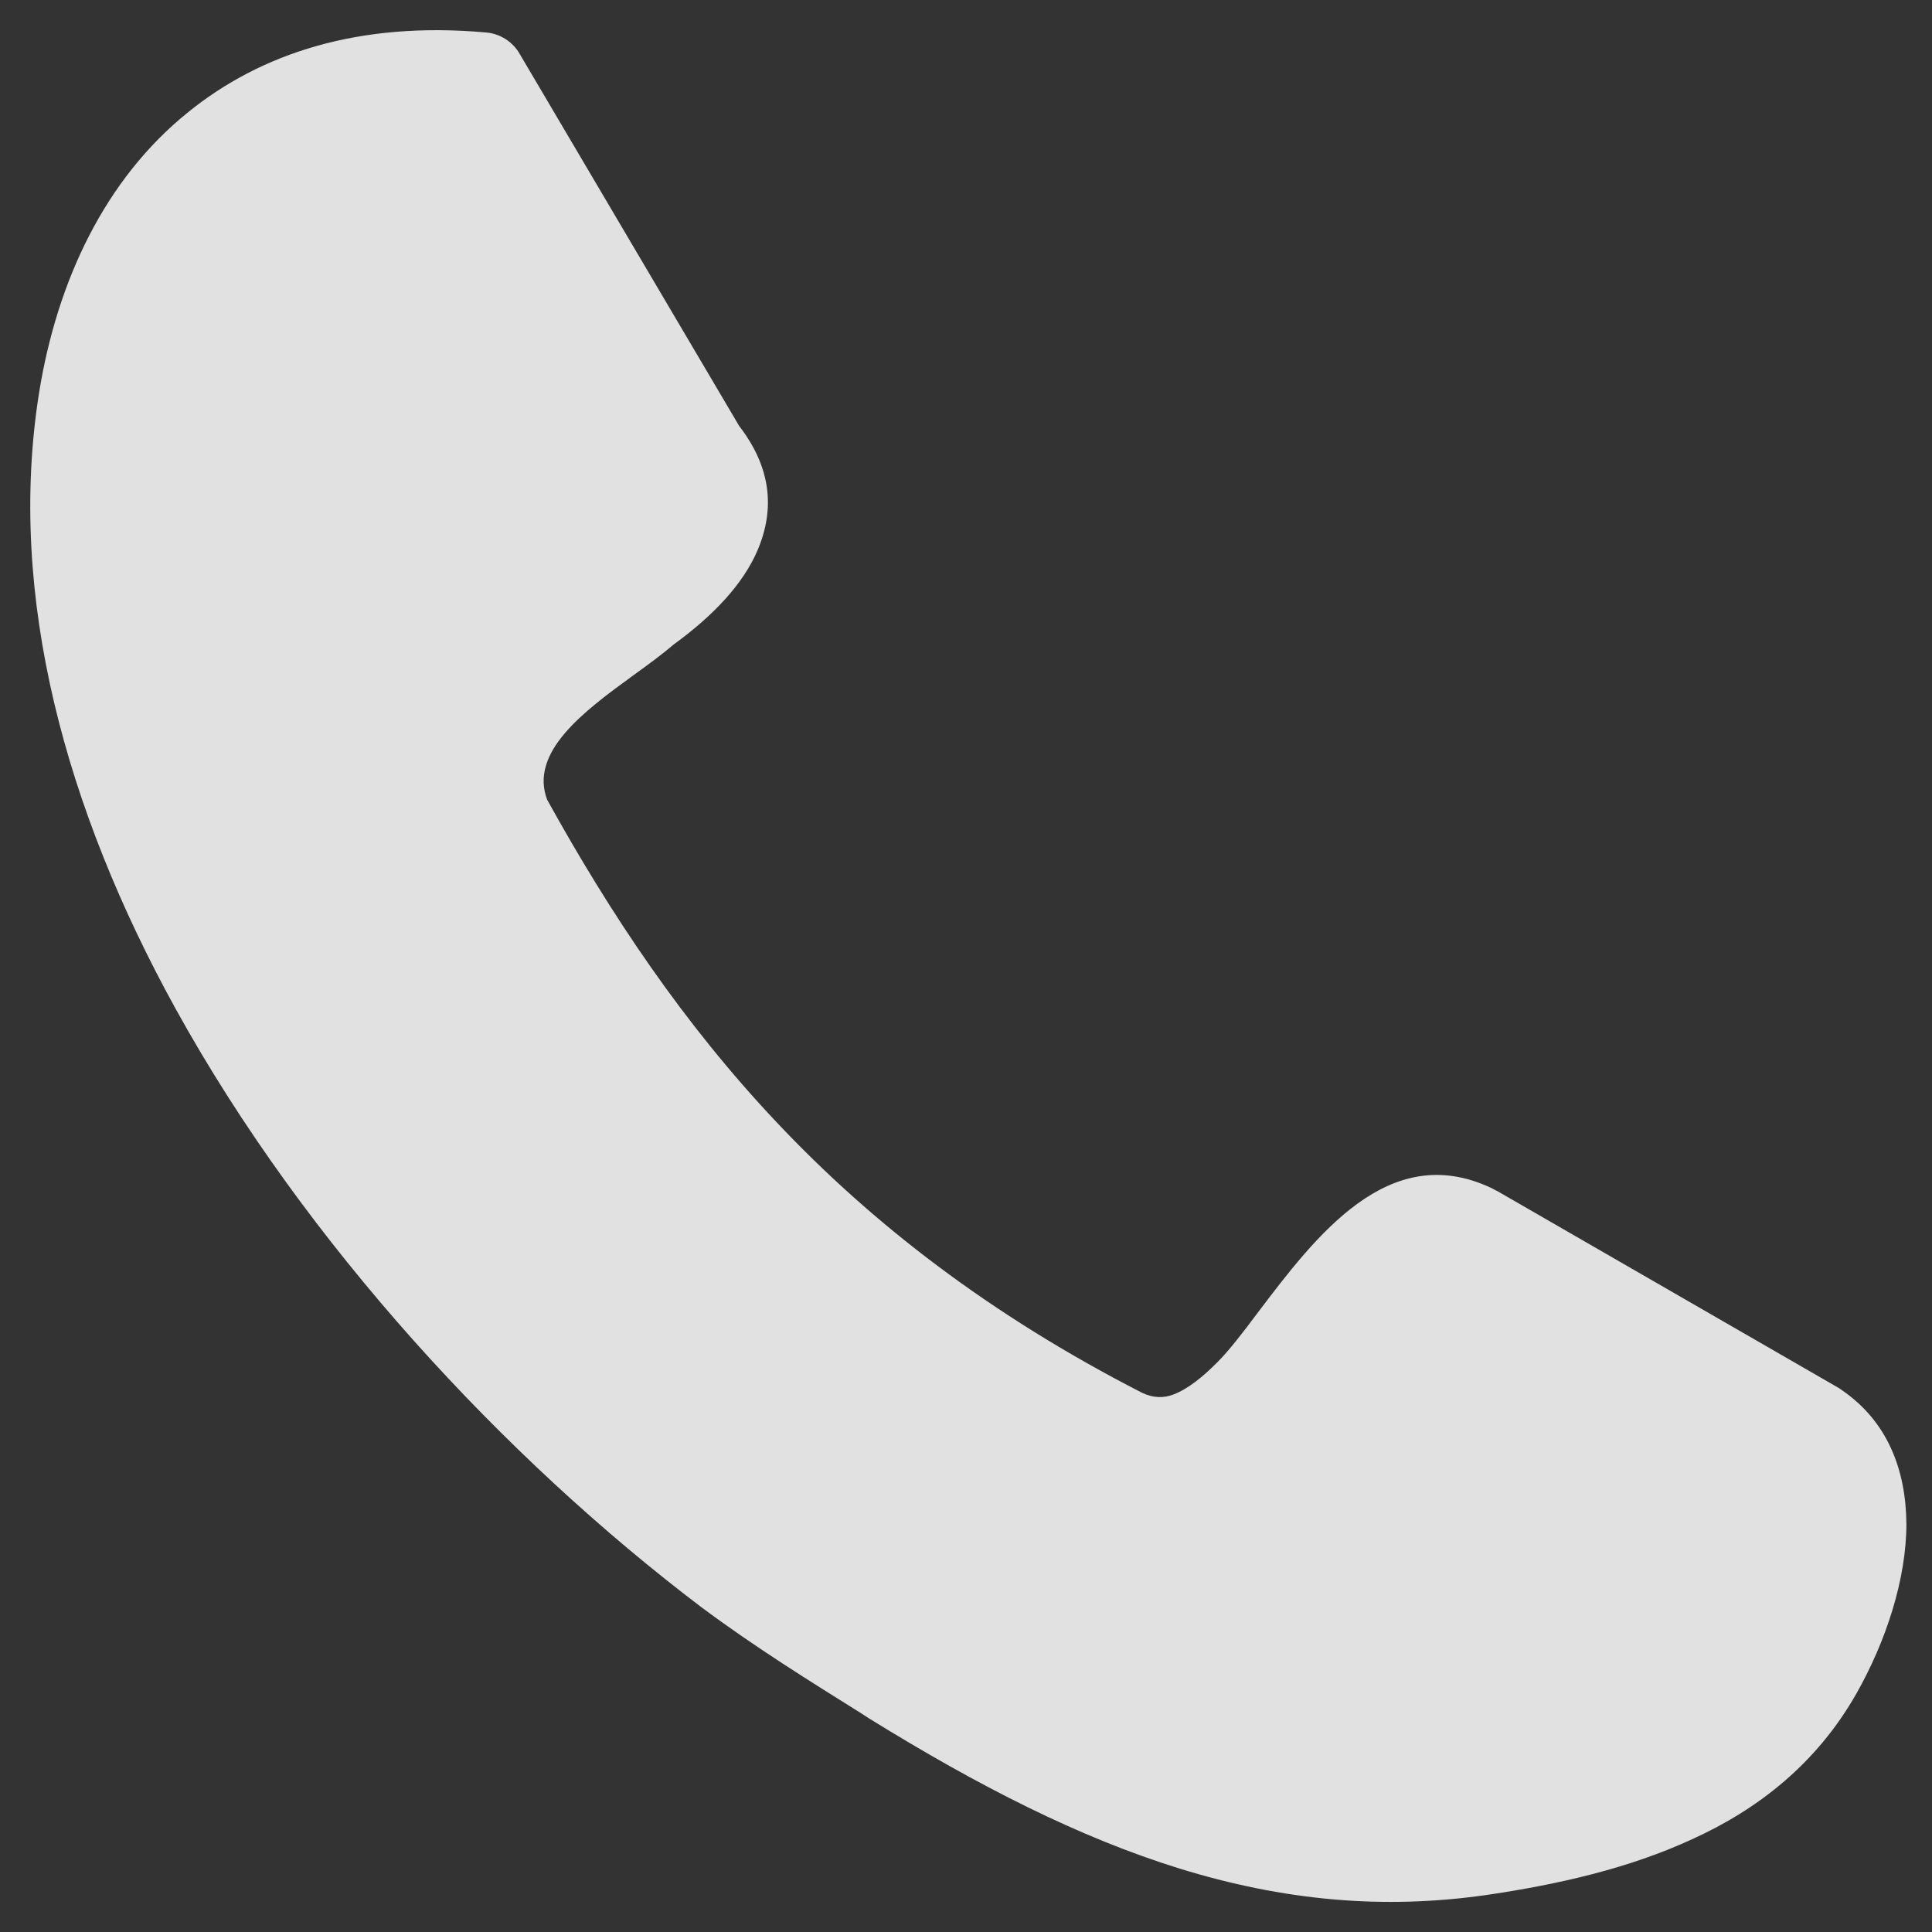 <svg width="24" height="24" viewBox="0 0 24 24" fill="none" xmlns="http://www.w3.org/2000/svg">
<rect x="0" y="0" width="24" height="24" fill="#333333" stroke="none"/>
<path d="M6.795 9.931C7.579 11.348 8.482 12.708 9.654 13.948C10.83 15.195 12.293 16.331 14.186 17.301C14.326 17.369 14.459 17.369 14.579 17.322C14.759 17.253 14.943 17.103 15.123 16.922C15.263 16.782 15.438 16.557 15.62 16.312C16.348 15.351 17.249 14.159 18.522 14.756C18.551 14.769 18.572 14.785 18.6 14.796L22.845 17.244C22.859 17.251 22.874 17.265 22.885 17.272C23.445 17.658 23.676 18.254 23.682 18.929C23.682 19.615 23.43 20.387 23.06 21.04C22.57 21.901 21.849 22.472 21.019 22.848C20.228 23.213 19.348 23.409 18.501 23.535C17.174 23.731 15.929 23.605 14.656 23.213C13.412 22.828 12.158 22.19 10.788 21.342L10.688 21.277C10.06 20.884 9.381 20.463 8.715 19.967C6.279 18.122 3.796 15.458 2.178 12.525C0.822 10.064 0.082 7.407 0.486 4.876C0.71 3.488 1.304 2.225 2.339 1.392C3.242 0.662 4.458 0.262 6.033 0.403C6.213 0.416 6.374 0.521 6.46 0.677L9.182 5.291C9.58 5.808 9.629 6.321 9.411 6.835C9.231 7.255 8.867 7.643 8.37 8.005C8.224 8.13 8.049 8.258 7.865 8.391C7.256 8.834 6.564 9.345 6.801 9.946L6.795 9.931Z" fill="white" fill-opacity="0.85"/>
</svg>
